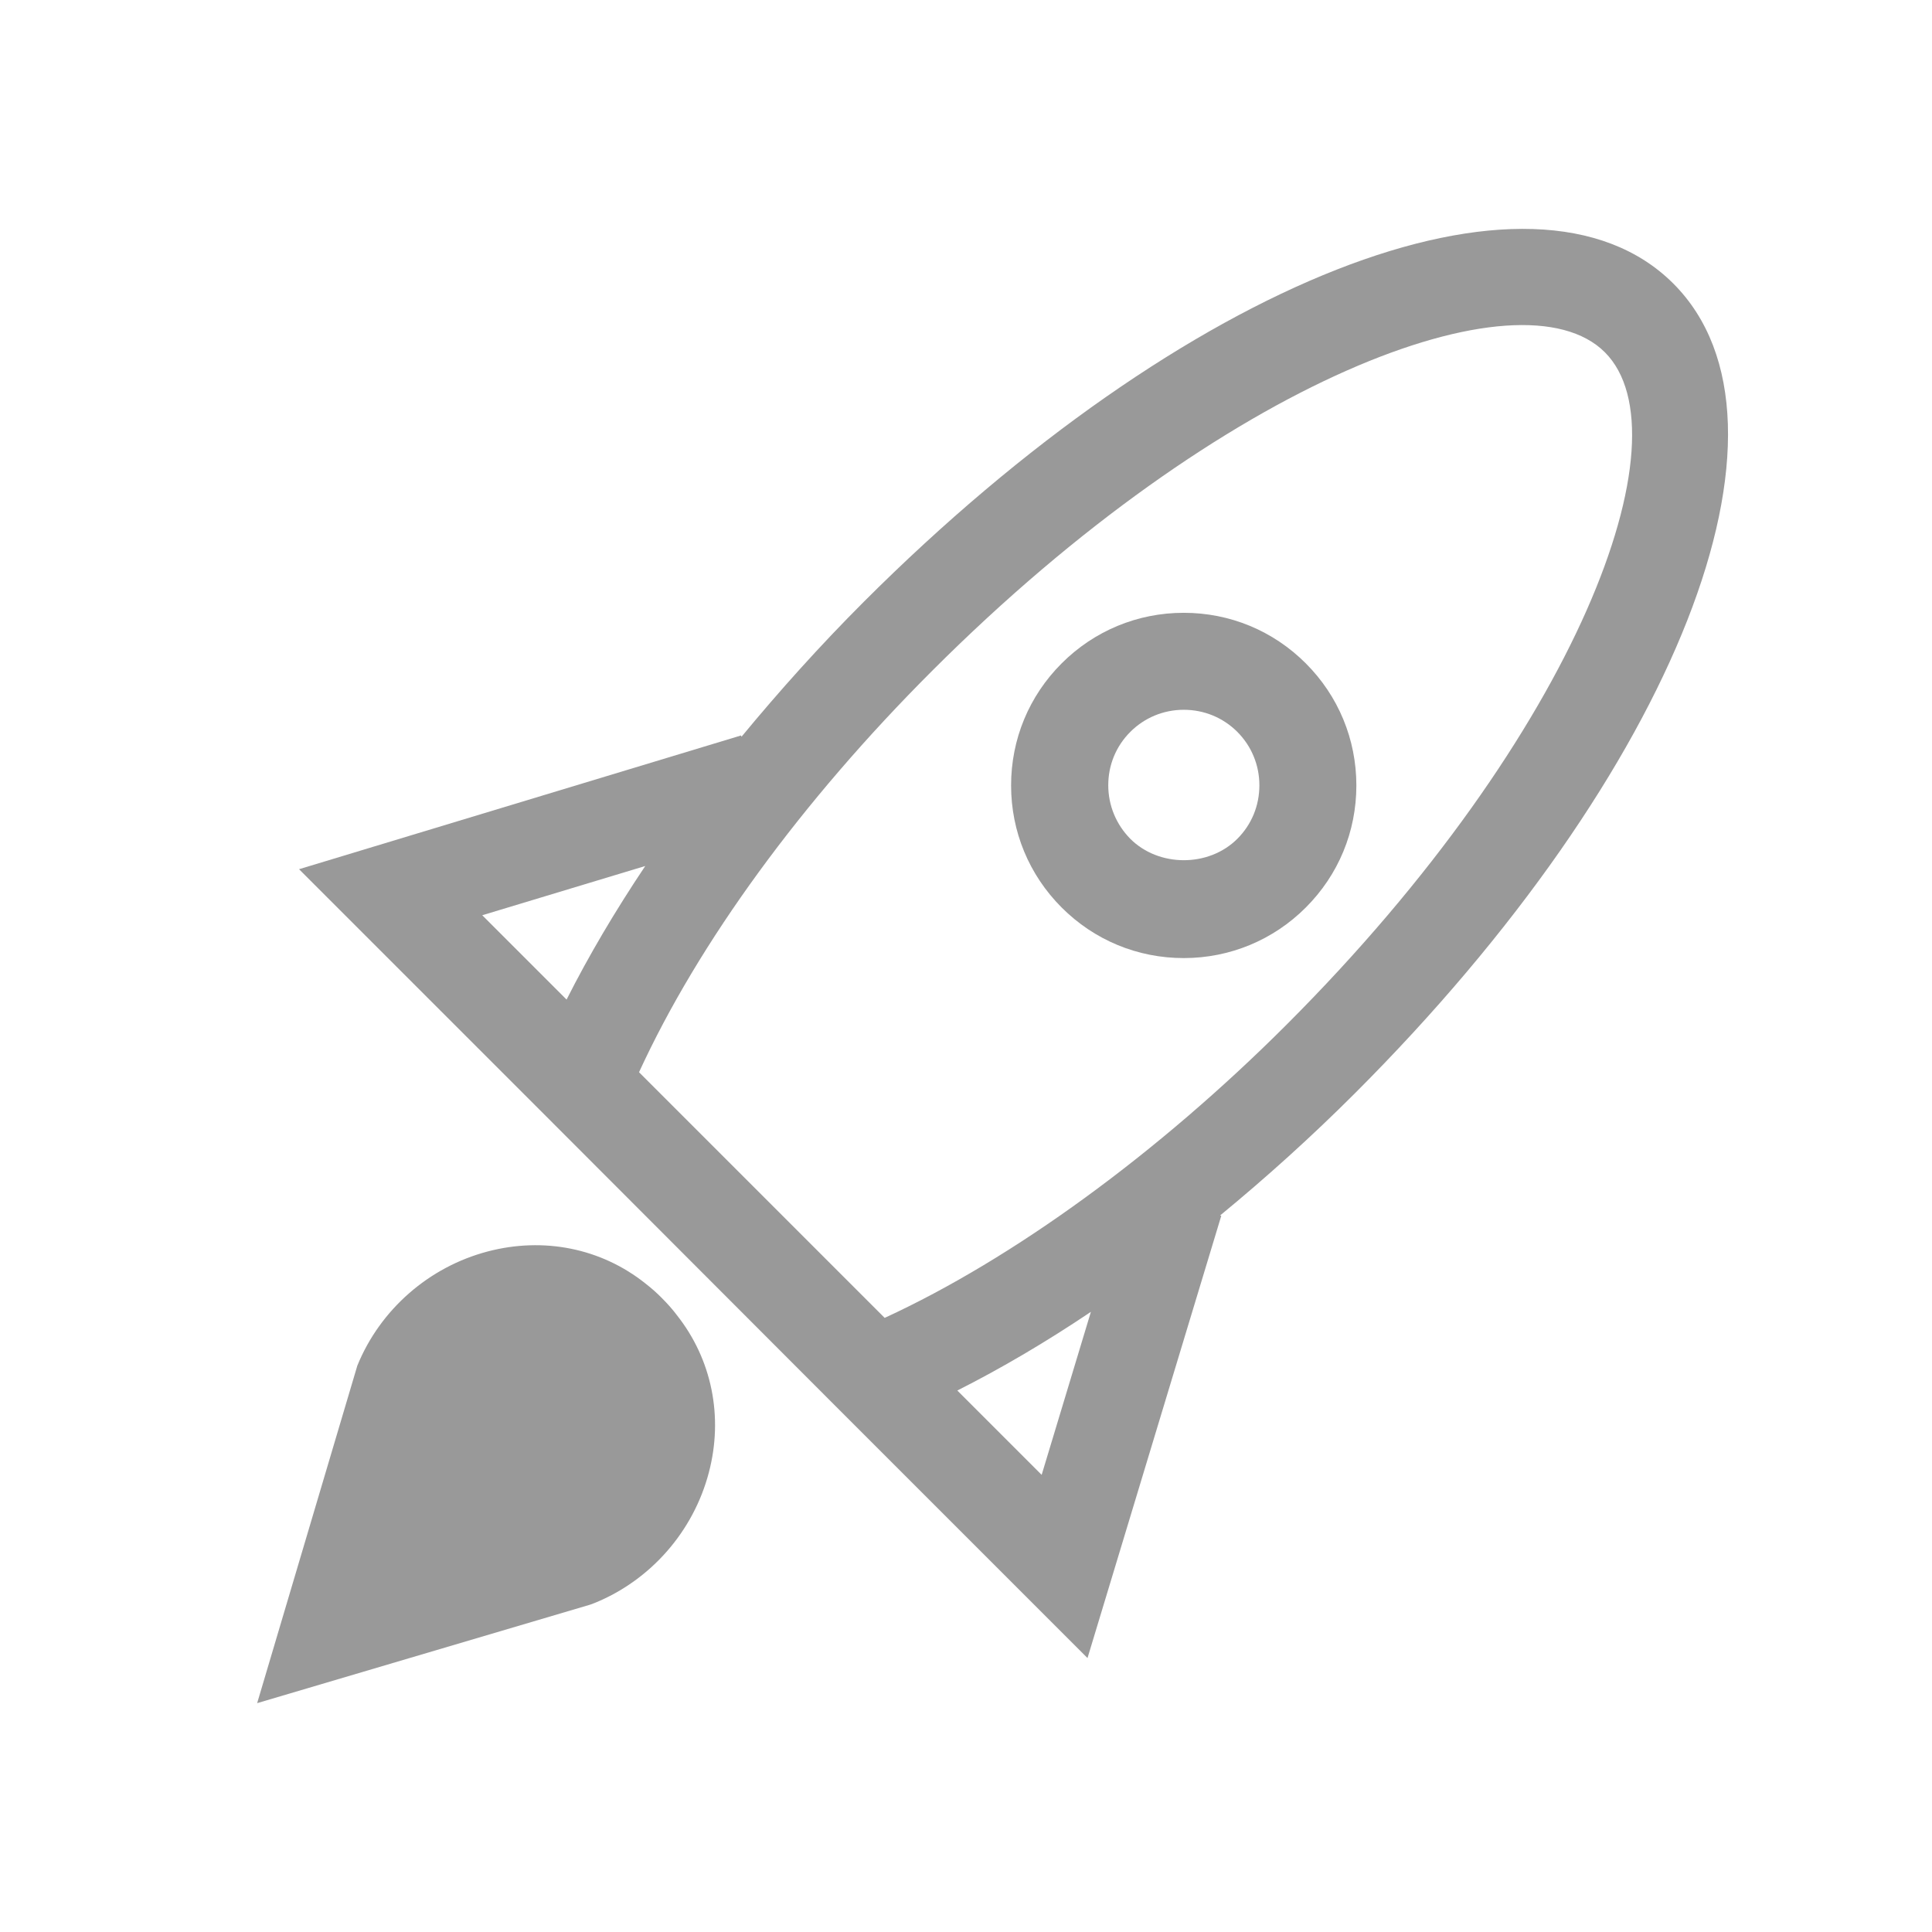 <svg t="1668409113684" class="icon" viewBox="0 0 1024 1024" version="1.1" xmlns="http://www.w3.org/2000/svg" p-id="3072" width="20" height="20"><path d="M212.08 826.591a62.2 83.3 44.999 1 0 117.802-117.806 62.2 83.3 44.999 1 0-117.802 117.806Z" fill="#999999" p-id="3073"></path><path d="M886.9 150.3c-74.2-74.2-258.7-1.7-429.1 168.7-23.3 23.3-44.8 47.3-64.8 71.5l-0.2-0.7-234.3 70.9 134.8 134.8L441.6 744l134.8 134.8 70.9-234.4-0.6-0.2c24.2-19.9 48.2-41.5 71.5-64.8 170.4-170.3 242.9-354.8 168.7-429.1zM342 459c-16 23.9-30 47.6-41.7 70.8l-44.7-44.7L342 459z m210.1 322.7L507.4 737c23.2-11.7 47-25.7 70.8-41.7l-26.1 86.4z m-83.2-83.2L338.7 568.3c31.5-68.6 86.1-143.6 155.5-212.9 154.7-154.7 312-213 356.4-168.7 44.4 44.4-14 201.7-168.7 356.4-68.3 68.3-145 124.1-213 155.4zM351 688.2c-2.8-2.9-5.8-5.5-9-8-23.4-18.6-53.8-24.7-83.5-16.9-31.2 8.2-57 30.8-69.1 60.5l-53.1 178.9 176.5-52.2 2.4-0.9c29.7-12.1 52.3-37.9 60.5-69.1 7.8-29.6 1.6-60-16.9-83.4-2.4-3.2-5.1-6.2-7.8-8.9z m-25 79.2c-4 15.2-14.8 27.9-29.1 34.1l-84.4 25 25-84.3c6.2-14.3 18.9-25.1 34.1-29.1 8.1-2.1 23.9-4 38.5 7.5 1.5 1.2 3 2.5 4.5 4.1 1.4 1.4 2.7 2.9 3.9 4.4 11.5 14.4 9.6 30.2 7.5 38.3z" fill="#999999" p-id="3074"></path><path d="M627.4 507.8c-24.5 0-47.4-9.5-64.7-26.8-17.3-17.3-26.8-40.3-26.8-64.7 0-24.5 9.5-47.4 26.8-64.7 17.3-17.3 40.3-26.8 64.7-26.8 24.5 0 47.4 9.5 64.7 26.8 17.3 17.3 26.8 40.3 26.8 64.7 0 24.5-9.5 47.4-26.8 64.7-17.3 17.3-40.3 26.8-64.7 26.8z m0-131.6c-10.7 0-20.8 4.2-28.3 11.7-7.6 7.6-11.7 17.6-11.7 28.3s4.2 20.8 11.7 28.4c15.1 15.1 41.6 15.1 56.7 0 7.6-7.6 11.7-17.6 11.7-28.4 0-10.7-4.2-20.8-11.7-28.3-7.6-7.6-17.7-11.7-28.4-11.7z" fill="#999999" p-id="3075"></path></svg>